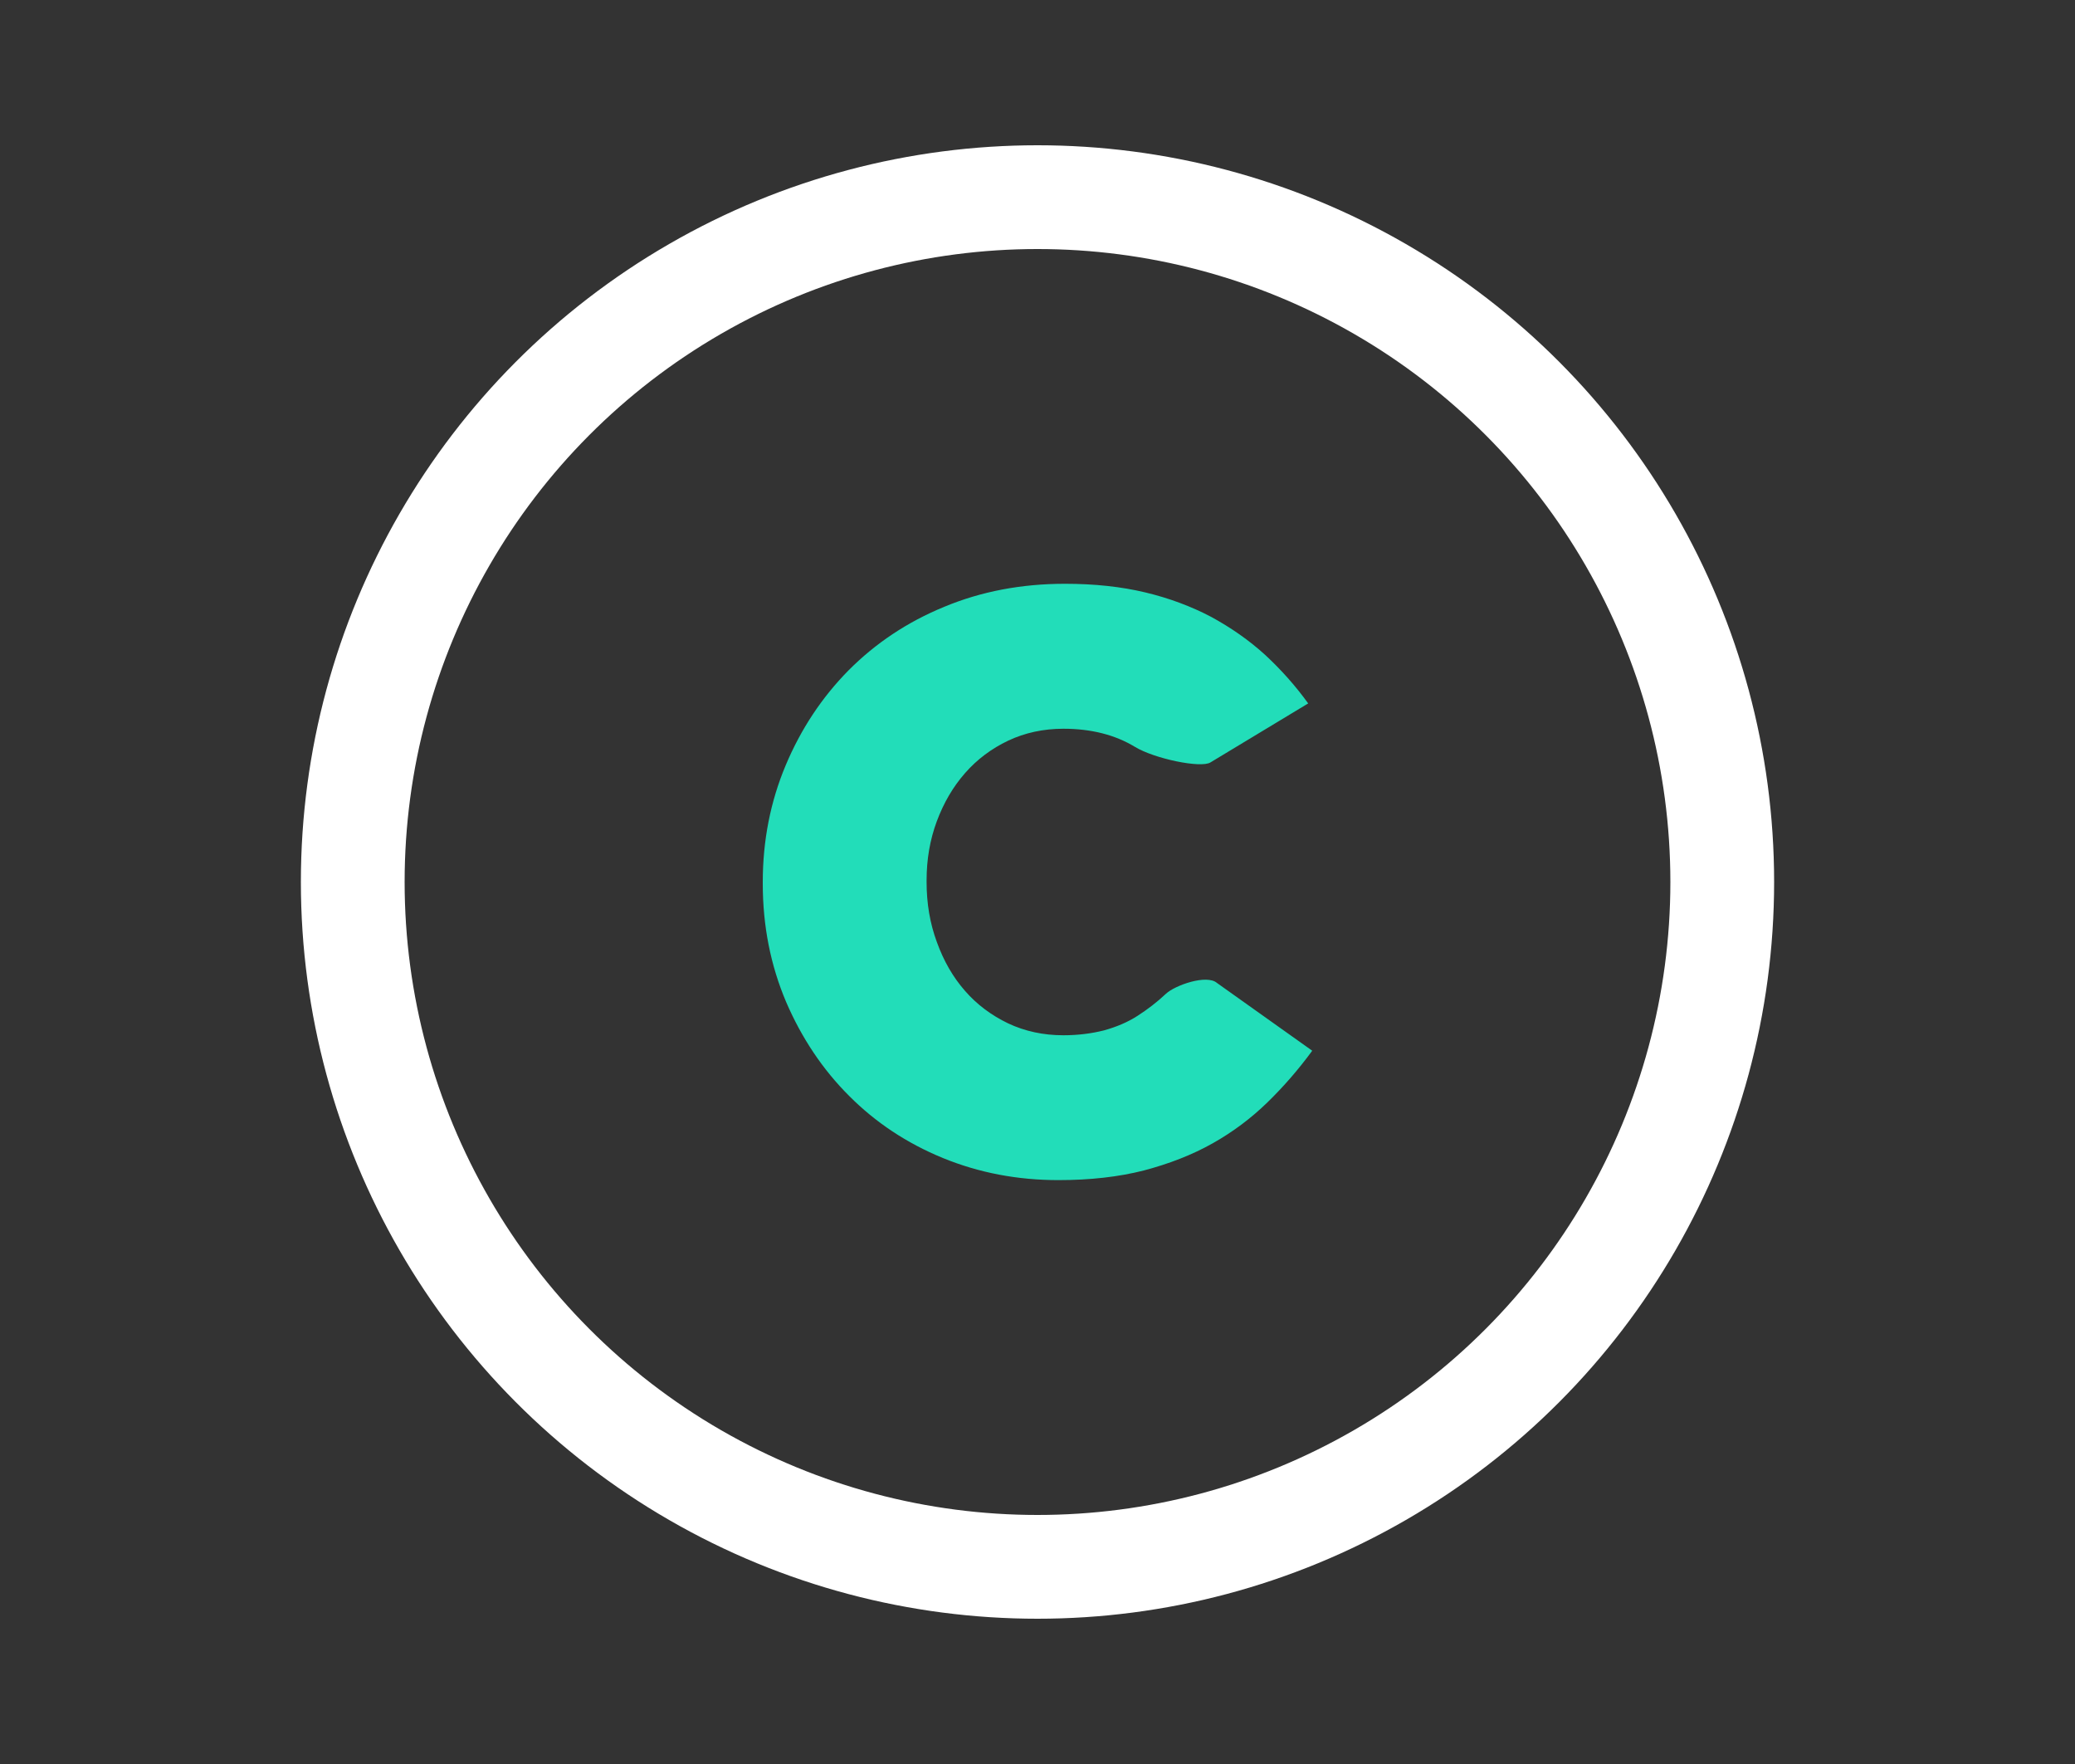 <?xml version="1.0" encoding="utf-8"?>
<!-- Generator: Adobe Illustrator 16.0.3, SVG Export Plug-In . SVG Version: 6.00 Build 0)  -->
<!DOCTYPE svg PUBLIC "-//W3C//DTD SVG 1.1//EN" "http://www.w3.org/Graphics/SVG/1.1/DTD/svg11.dtd">
<svg version="1.1" id="Layer_1" xmlns="http://www.w3.org/2000/svg" xmlns:xlink="http://www.w3.org/1999/xlink" x="0px" y="0px"
	 width="20px" height="17px" viewBox="0 0 20 17" enable-background="new 0 0 20 17" xml:space="preserve">
<rect x="0" y="0" width="20" height="17" fill="#333333" stroke="none"/>
<g>
	<g>
		<path fill="#22DDB9" d="M10.202,11.373c-0.396,0-0.767-0.071-1.114-0.213c-0.348-0.143-0.648-0.342-0.903-0.598
			c-0.255-0.254-0.458-0.558-0.608-0.906c-0.149-0.352-0.225-0.73-0.225-1.141V8.5c0-0.4,0.074-0.775,0.221-1.125
			c0.147-0.35,0.35-0.656,0.607-0.916c0.259-0.26,0.565-0.465,0.921-0.611C9.456,5.7,9.844,5.626,10.265,5.626
			c0.285,0,0.543,0.028,0.773,0.083c0.231,0.055,0.444,0.135,0.636,0.236c0.191,0.104,0.365,0.225,0.521,0.367
			c0.154,0.143,0.293,0.299,0.414,0.467l-0.941,0.568c-0.09,0.059-0.542-0.035-0.73-0.15c-0.19-0.115-0.42-0.174-0.688-0.174
			c-0.194,0-0.372,0.039-0.533,0.115c-0.16,0.076-0.299,0.18-0.414,0.311C9.186,7.582,9.096,7.736,9.029,7.916
			C8.963,8.094,8.931,8.283,8.931,8.484V8.5c0,0.205,0.032,0.398,0.099,0.579C9.096,9.262,9.186,9.418,9.302,9.55
			c0.115,0.132,0.254,0.235,0.414,0.312c0.161,0.076,0.339,0.115,0.533,0.115c0.143,0,0.272-0.017,0.392-0.047
			c0.118-0.033,0.227-0.078,0.323-0.14s0.188-0.132,0.274-0.213c0.088-0.082,0.393-0.19,0.492-0.104l0.918,0.653
			c-0.131,0.179-0.275,0.345-0.431,0.497s-0.331,0.284-0.528,0.395c-0.197,0.111-0.418,0.197-0.664,0.262
			C10.782,11.342,10.507,11.373,10.202,11.373z"/>
	</g>
	
		<circle fill="none" stroke="#FFFFFF" stroke-linecap="round" stroke-linejoin="round" stroke-miterlimit="10" cx="10" cy="8.5" r="6.6"/>
</g>
</svg>
